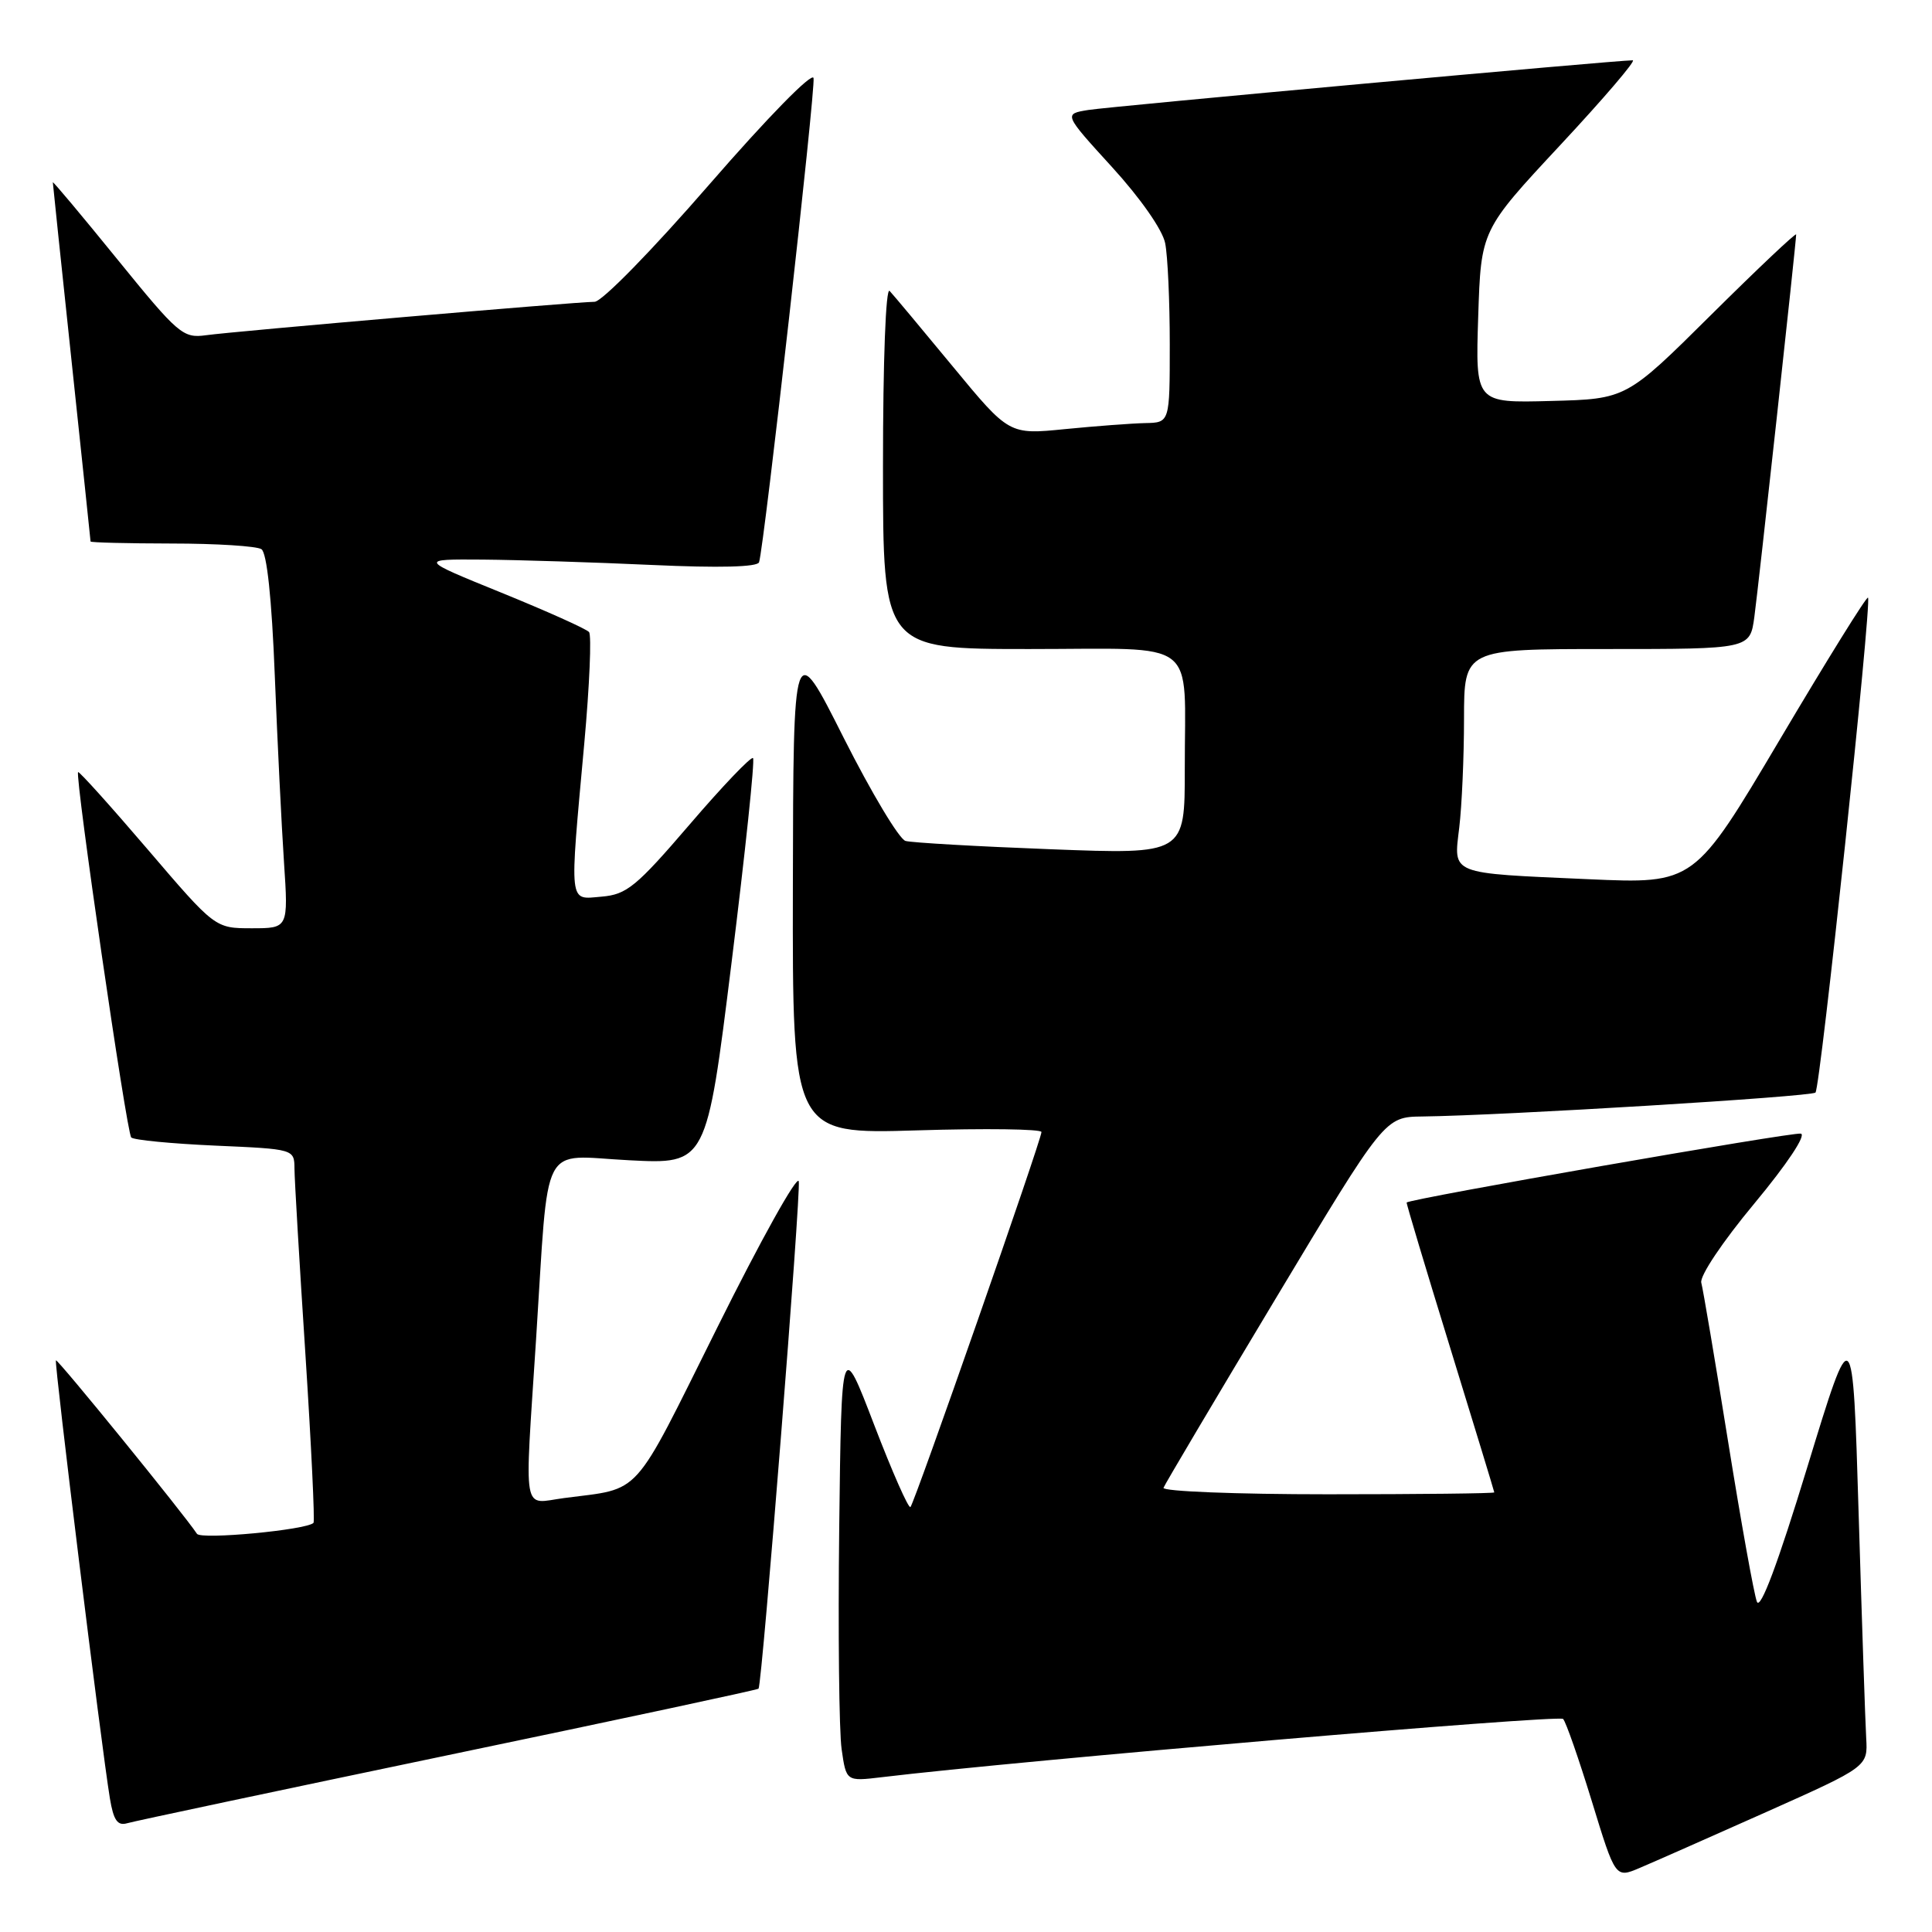 <?xml version="1.0" encoding="UTF-8" standalone="no"?>
<!DOCTYPE svg PUBLIC "-//W3C//DTD SVG 1.1//EN" "http://www.w3.org/Graphics/SVG/1.1/DTD/svg11.dtd" >
<svg xmlns="http://www.w3.org/2000/svg" xmlns:xlink="http://www.w3.org/1999/xlink" version="1.1" viewBox="0 0 256 256">
 <g >
 <path fill="currentColor"
d=" M 234.00 240.12 C 247.50 234.09 247.50 234.09 247.28 230.29 C 247.16 228.21 246.71 214.84 246.28 200.59 C 245.50 174.69 245.50 174.69 239.50 194.33 C 235.57 207.21 233.26 213.38 232.80 212.24 C 232.42 211.28 230.70 201.72 228.98 191.00 C 227.26 180.28 225.66 170.81 225.43 169.97 C 225.19 169.10 228.24 164.54 232.46 159.47 C 236.82 154.22 239.37 150.38 238.62 150.21 C 237.55 149.97 186.74 158.85 186.39 159.34 C 186.32 159.43 188.91 168.05 192.13 178.50 C 195.35 188.95 197.99 197.61 198.00 197.75 C 198.00 197.89 188.06 198.00 175.92 198.00 C 163.77 198.00 153.98 197.61 154.17 197.14 C 154.35 196.67 161.02 185.42 168.99 172.14 C 183.48 148.00 183.48 148.00 188.49 147.94 C 199.15 147.81 240.01 145.32 240.56 144.77 C 241.21 144.12 248.05 79.71 247.52 79.19 C 247.33 79.00 242.08 87.46 235.84 97.99 C 224.50 117.12 224.50 117.12 210.50 116.50 C 191.89 115.67 192.61 115.96 193.36 109.64 C 193.70 106.81 193.99 100.34 193.99 95.25 C 194.00 86.00 194.00 86.00 212.94 86.00 C 231.88 86.00 231.88 86.00 232.46 81.75 C 233.03 77.54 238.00 32.11 238.00 31.07 C 238.00 30.78 232.94 35.56 226.75 41.70 C 215.50 52.87 215.50 52.87 205.50 53.13 C 195.50 53.40 195.50 53.40 195.87 41.95 C 196.24 30.50 196.24 30.50 206.72 19.25 C 212.49 13.06 216.82 8.00 216.35 7.99 C 214.27 7.98 147.16 14.10 144.22 14.57 C 140.93 15.10 140.93 15.10 147.36 22.15 C 151.11 26.26 154.04 30.45 154.39 32.22 C 154.73 33.89 155.00 39.92 155.00 45.62 C 155.00 56.00 155.00 56.00 151.75 56.06 C 149.96 56.10 145.17 56.46 141.11 56.86 C 133.71 57.60 133.71 57.60 126.24 48.55 C 122.13 43.57 118.37 39.07 117.88 38.55 C 117.37 38.00 117.00 47.78 117.00 61.80 C 117.00 86.00 117.00 86.00 136.38 86.00 C 159.16 86.00 156.97 84.31 156.99 101.86 C 157.00 113.21 157.00 113.21 139.25 112.53 C 129.49 112.16 120.82 111.66 119.99 111.43 C 119.15 111.20 115.47 105.05 111.79 97.76 C 105.12 84.50 105.12 84.50 105.06 117.39 C 105.00 150.28 105.00 150.28 121.50 149.78 C 130.57 149.50 138.00 149.60 138.00 150.00 C 138.00 151.02 121.19 199.14 120.64 199.69 C 120.39 199.94 118.23 195.05 115.84 188.82 C 111.50 177.50 111.50 177.50 111.20 202.50 C 111.04 216.25 111.18 229.42 111.52 231.78 C 112.13 236.05 112.13 236.05 116.82 235.49 C 135.26 233.27 206.57 227.18 207.12 227.77 C 207.50 228.17 209.21 233.09 210.93 238.69 C 214.05 248.88 214.05 248.88 217.27 247.51 C 219.05 246.76 226.57 243.43 234.00 240.12 Z  M 59.40 232.56 C 81.90 227.87 100.40 223.91 100.51 223.76 C 100.99 223.15 106.15 158.02 105.84 156.53 C 105.65 155.62 100.79 164.34 95.04 175.91 C 83.62 198.84 85.16 197.13 74.75 198.50 C 69.12 199.24 69.49 201.31 71.03 177.50 C 72.77 150.56 71.43 153.14 83.36 153.74 C 93.62 154.27 93.62 154.27 96.93 127.59 C 98.75 112.91 100.04 100.70 99.78 100.45 C 99.53 100.20 95.75 104.15 91.38 109.25 C 84.31 117.49 83.04 118.53 79.72 118.81 C 75.31 119.18 75.44 120.29 77.42 98.50 C 78.12 90.80 78.40 84.16 78.05 83.75 C 77.69 83.33 72.47 80.99 66.45 78.54 C 55.50 74.09 55.50 74.09 64.00 74.15 C 68.67 74.19 78.75 74.51 86.38 74.86 C 95.32 75.27 100.37 75.14 100.58 74.50 C 101.26 72.40 108.09 11.73 107.80 10.34 C 107.63 9.51 101.74 15.52 94.00 24.43 C 86.41 33.17 79.75 39.99 78.78 39.99 C 76.32 40.00 31.12 43.89 27.29 44.42 C 24.25 44.84 23.62 44.30 15.54 34.35 C 10.84 28.56 7.00 23.98 7.00 24.16 C 7.00 24.35 8.13 35.07 9.50 48.00 C 10.87 60.93 12.00 71.61 12.00 71.75 C 12.00 71.89 16.84 72.01 22.75 72.02 C 28.66 72.02 34.01 72.36 34.64 72.77 C 35.36 73.23 36.01 79.30 36.41 89.50 C 36.76 98.30 37.31 109.44 37.63 114.25 C 38.21 123.00 38.21 123.00 33.36 123.00 C 28.50 123.00 28.50 123.00 19.55 112.53 C 14.63 106.78 10.49 102.18 10.35 102.31 C 9.90 102.77 16.78 150.11 17.39 150.72 C 17.72 151.06 22.72 151.54 28.50 151.80 C 39.00 152.26 39.00 152.26 39.02 154.88 C 39.03 156.32 39.68 167.39 40.47 179.47 C 41.25 191.56 41.73 201.60 41.54 201.79 C 40.60 202.73 26.64 204.04 26.10 203.24 C 24.37 200.62 7.63 180.04 7.41 180.25 C 7.16 180.51 13.43 231.43 14.56 238.29 C 15.04 241.19 15.57 241.96 16.84 241.59 C 17.75 241.32 36.91 237.26 59.40 232.56 Z "/>
</g>
</svg>